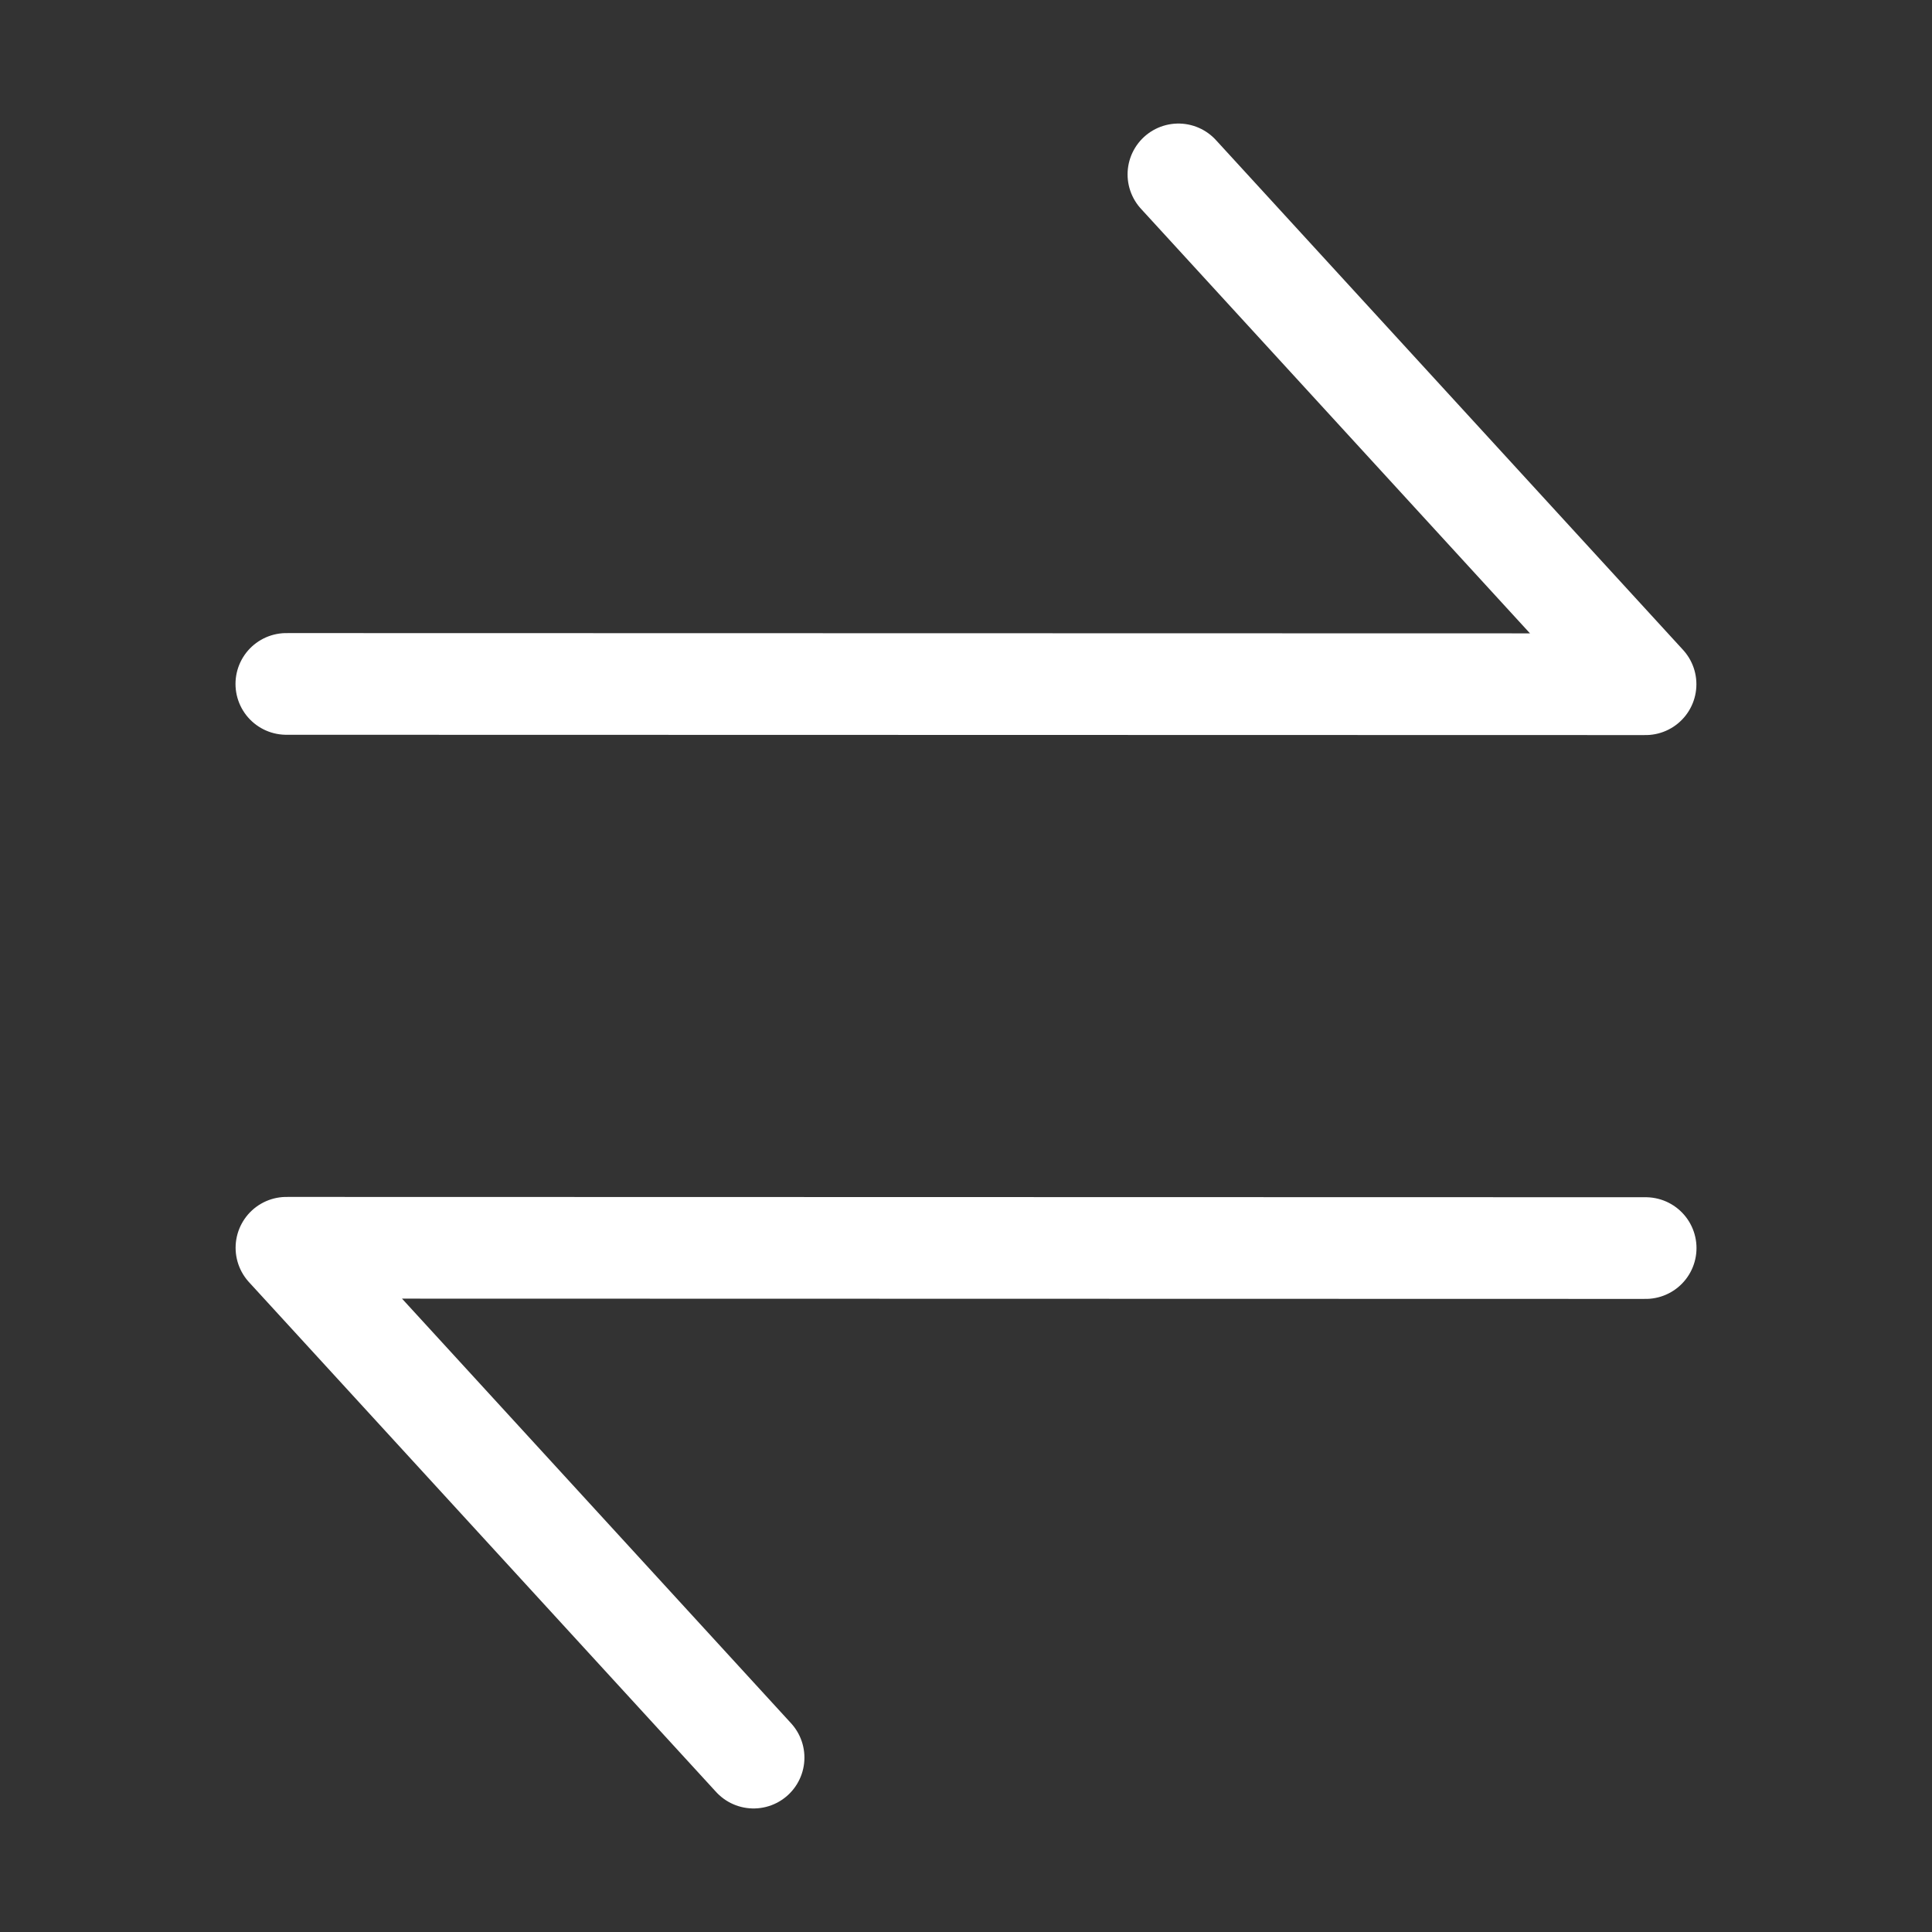 <svg width="19" height="19" viewBox="0 0 19 19" fill="none" xmlns="http://www.w3.org/2000/svg">
<rect x="0" y="0" width="19" height="19" fill="#333333" stroke="none"/>
<path d="M2.816 6.726L16.183 6.729L11.589 1.715" stroke="white" stroke-linecap="round" stroke-linejoin="round"/>
<path d="M16.184 12.274L2.817 12.271L7.411 17.285" stroke="white" stroke-linecap="round" stroke-linejoin="round"/>
</svg>
